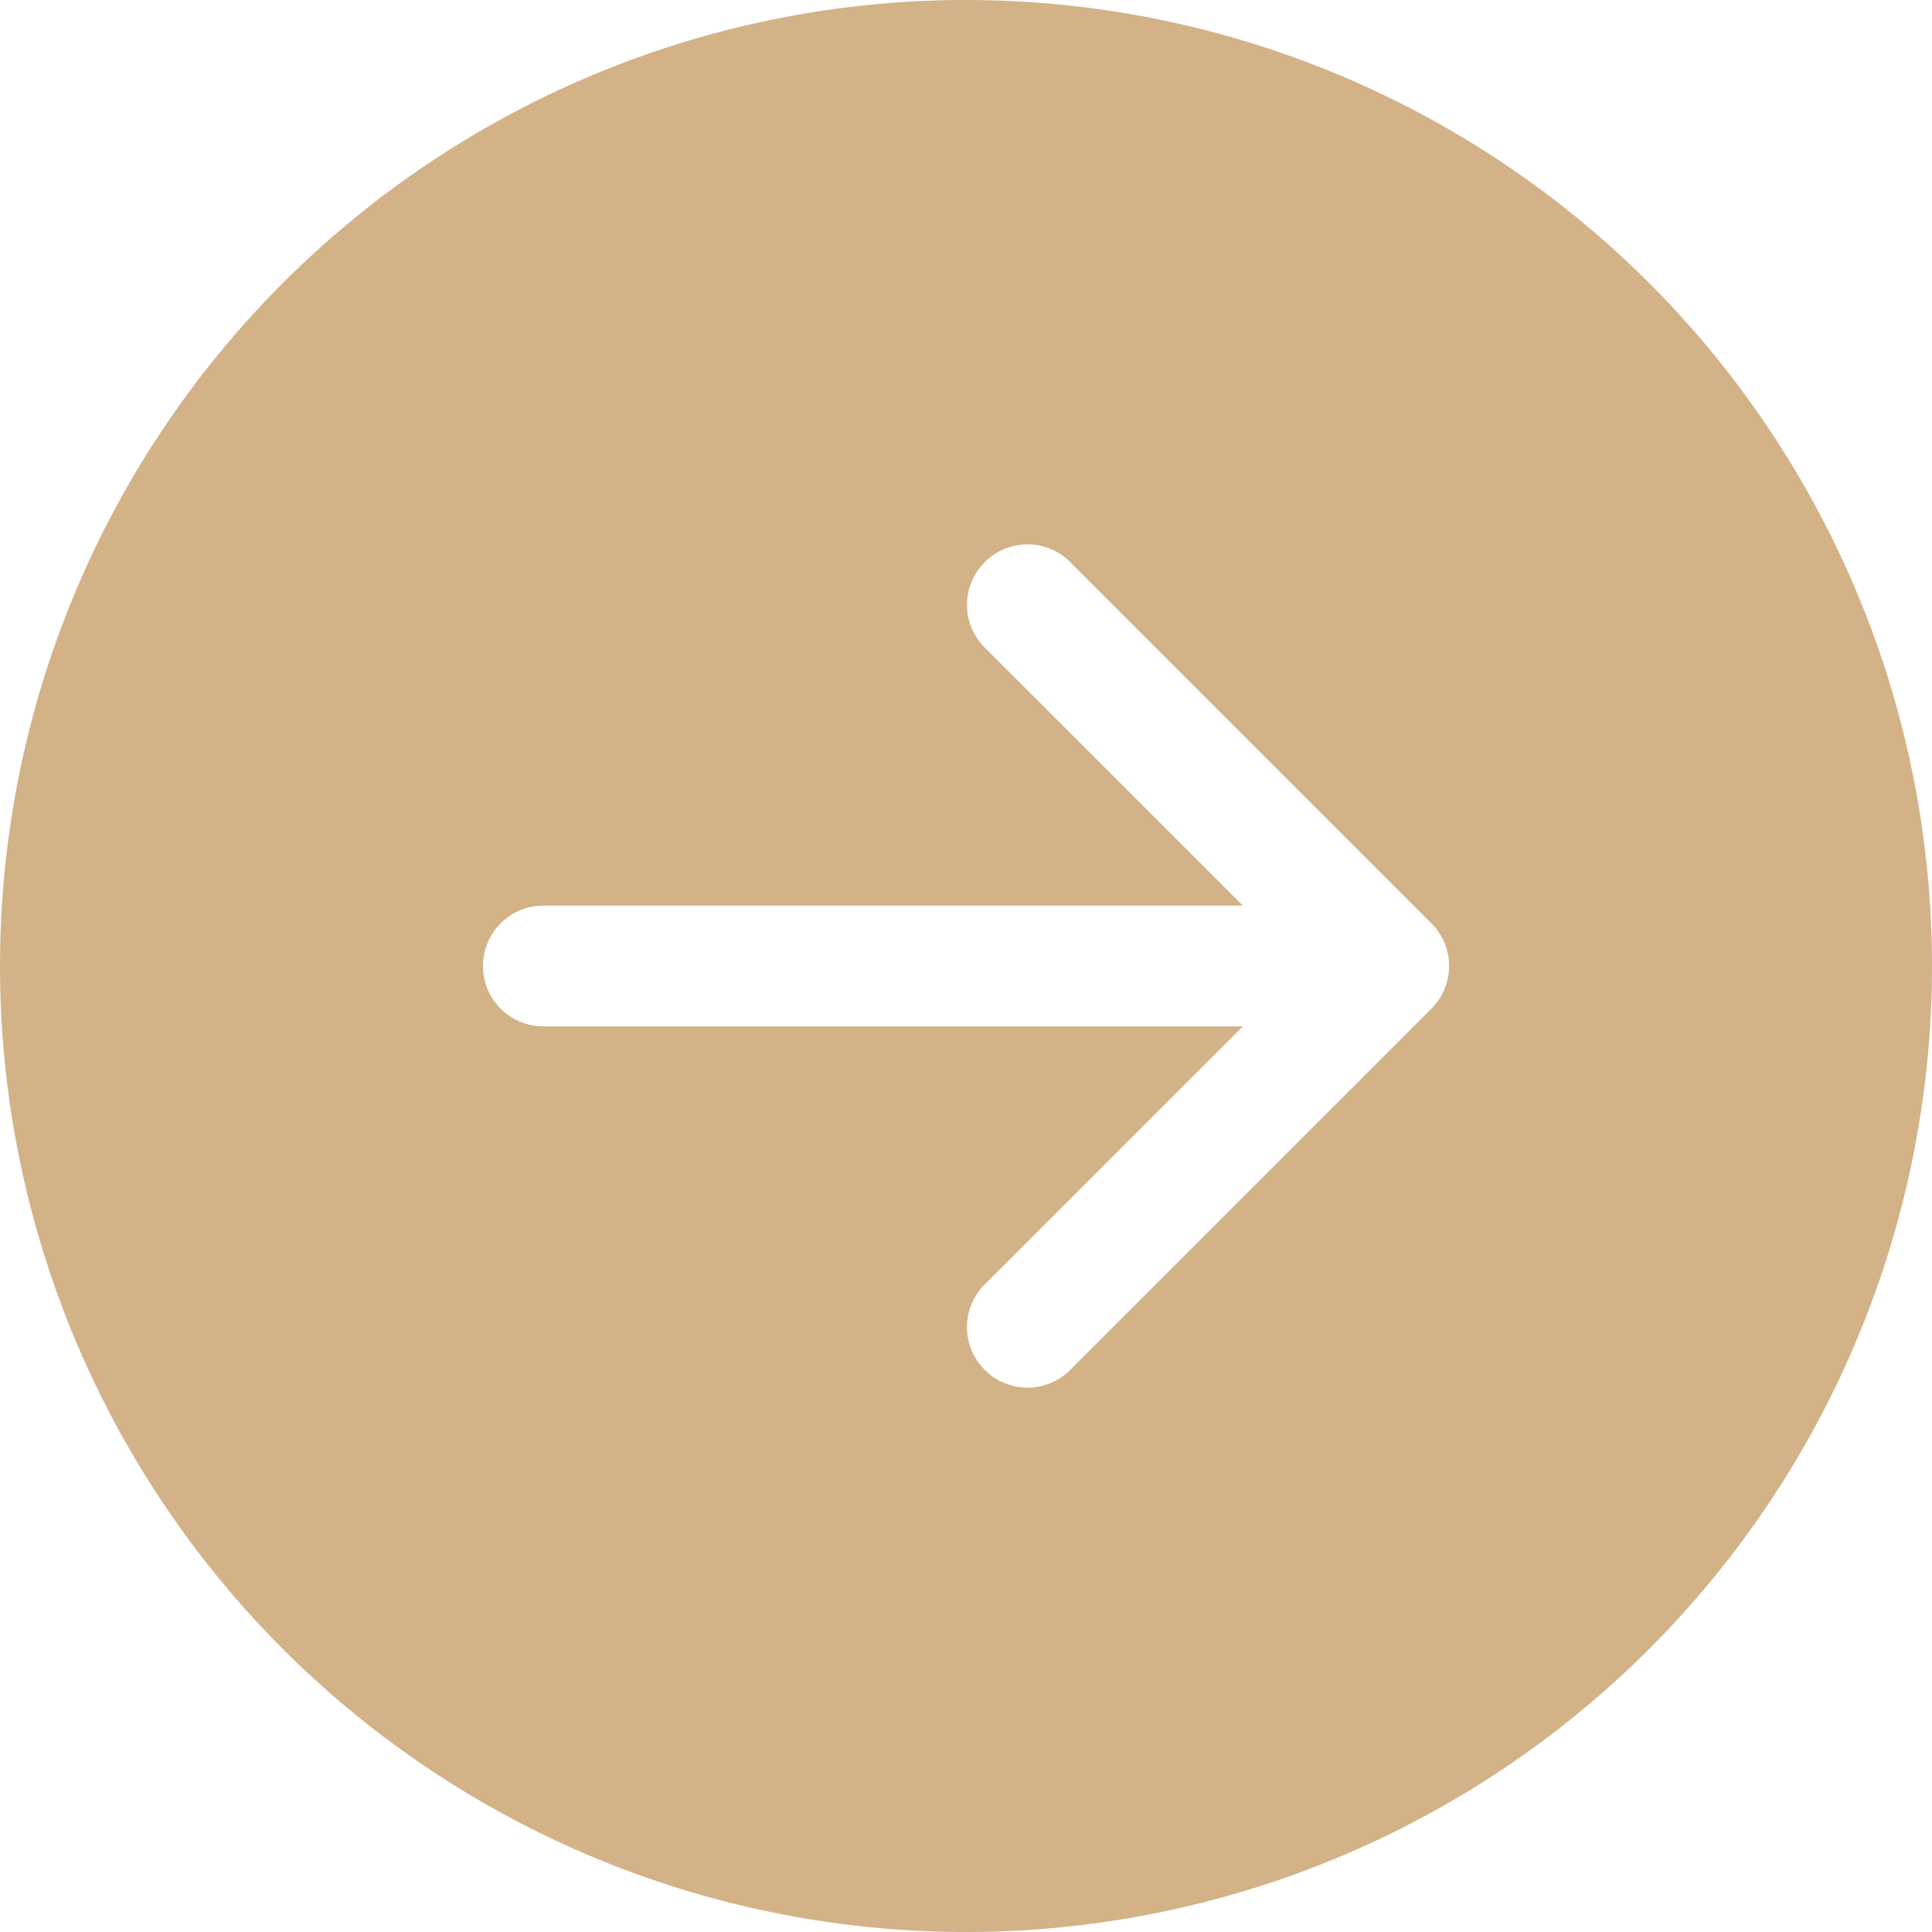 <svg width="40" height="40" fill="none" xmlns="http://www.w3.org/2000/svg"><g clip-path="url(#clip0_2_105)"><path d="M20 0a20 20 0 110 40 20 20 0 010-40zm-8.75 18.75a1.25 1.25 0 000 2.5h14.483l-5.368 5.365a1.252 1.252 0 001.77 1.77l7.5-7.5a1.25 1.25 0 000-1.77l-7.5-7.5a1.252 1.252 0 00-1.77 1.77l5.368 5.365H11.25z" fill="#D3B288"/></g><defs><clipPath id="clip0_2_105"><path fill="#fff" transform="rotate(-90 20 20)" d="M0 0h40v40H0z"/></clipPath></defs></svg>